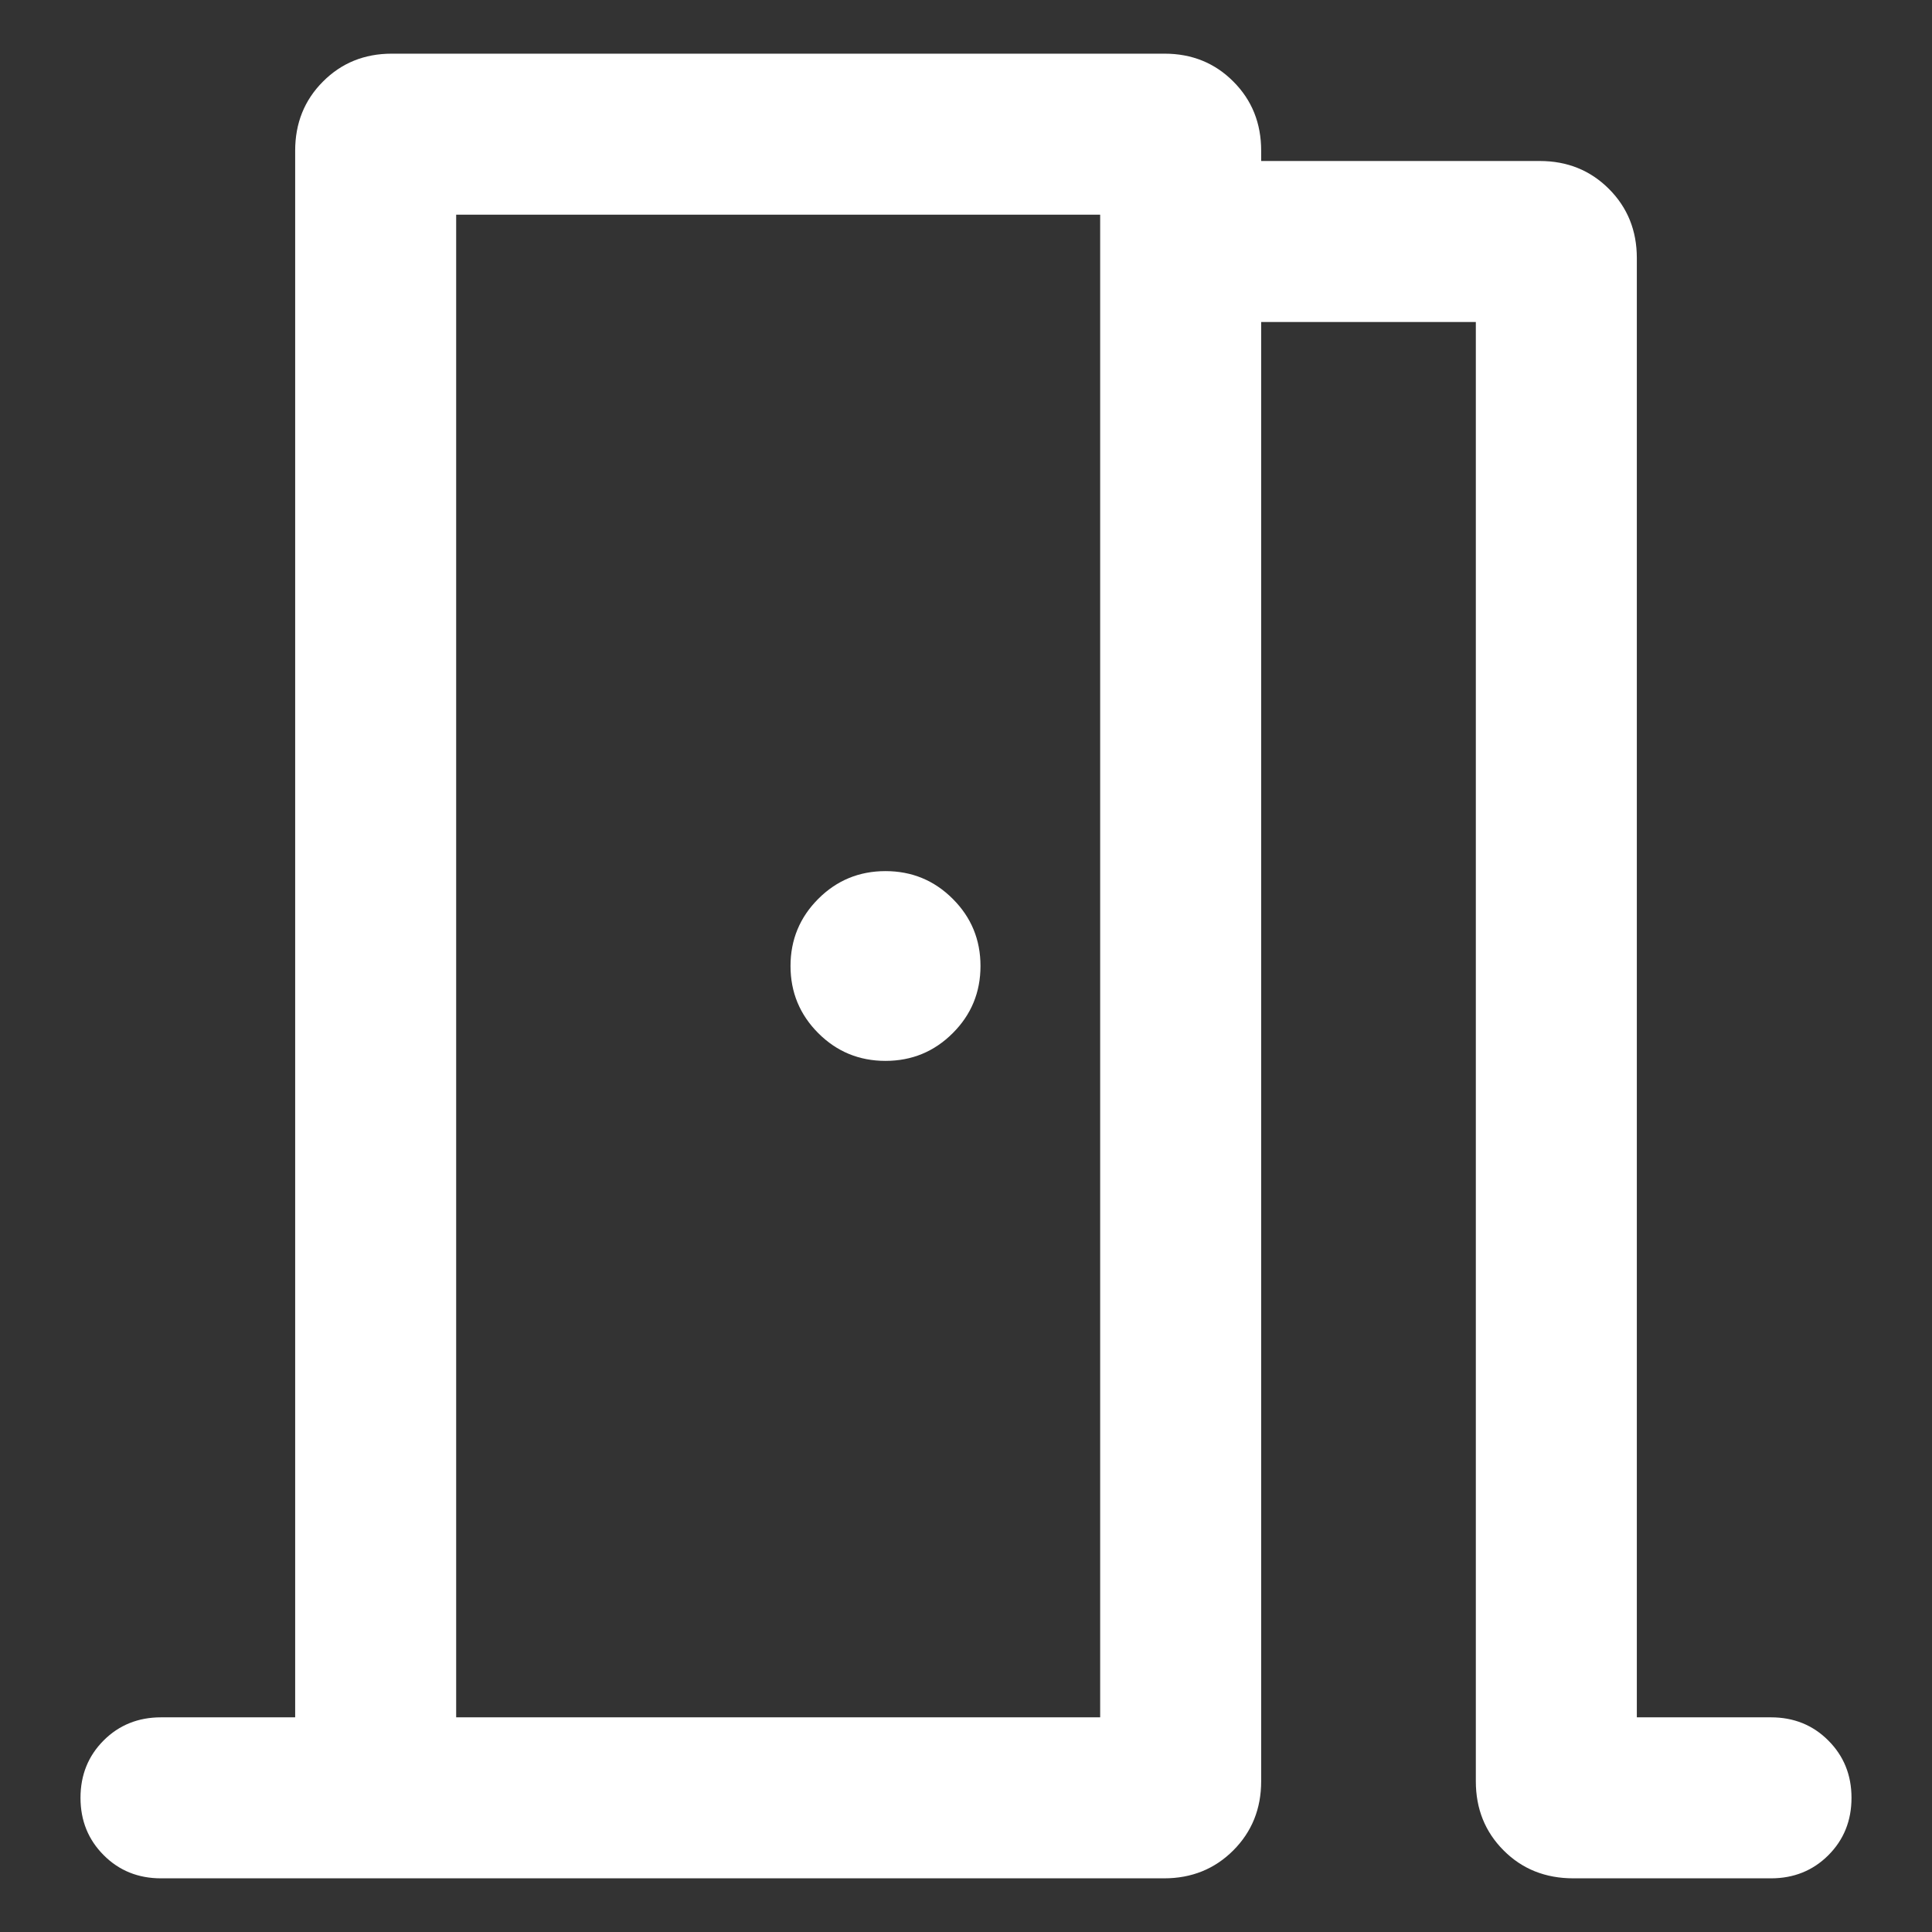 <svg width="18" height="18" viewBox="0 0 18 18" fill="none" xmlns="http://www.w3.org/2000/svg">
<rect x="0" y="0" width="18" height="18" fill="#333333" stroke="none"/>
<path d="M1.5 17.5C1.288 17.5 1.109 17.428 0.966 17.284C0.822 17.14 0.75 16.962 0.75 16.75C0.75 16.537 0.822 16.359 0.966 16.215C1.109 16.072 1.288 16 1.5 16H2.75V1.404C2.75 1.148 2.836 0.933 3.009 0.76C3.181 0.587 3.395 0.5 3.65 0.5H10.85C11.105 0.5 11.319 0.587 11.491 0.76C11.664 0.933 11.75 1.148 11.75 1.404V1.5H14.346C14.602 1.5 14.817 1.587 14.99 1.76C15.163 1.933 15.25 2.148 15.25 2.404V16H16.5C16.712 16 16.891 16.072 17.034 16.216C17.178 16.36 17.25 16.538 17.25 16.75C17.25 16.963 17.178 17.141 17.034 17.285C16.891 17.428 16.712 17.5 16.5 17.5H14.659C14.398 17.5 14.181 17.413 14.009 17.24C13.836 17.067 13.75 16.852 13.75 16.596V3H11.75V16.596C11.75 16.852 11.663 17.067 11.49 17.24C11.317 17.413 11.102 17.5 10.846 17.5H1.5ZM9.135 9C9.135 8.755 9.049 8.546 8.876 8.374C8.704 8.202 8.495 8.116 8.25 8.116C8.005 8.116 7.796 8.202 7.624 8.374C7.452 8.546 7.365 8.755 7.365 9C7.365 9.245 7.452 9.454 7.624 9.626C7.796 9.798 8.005 9.884 8.25 9.884C8.495 9.884 8.704 9.798 8.876 9.626C9.049 9.454 9.135 9.245 9.135 9ZM4.25 16H10.25V2H4.25V16Z" fill="white"/>
</svg>
